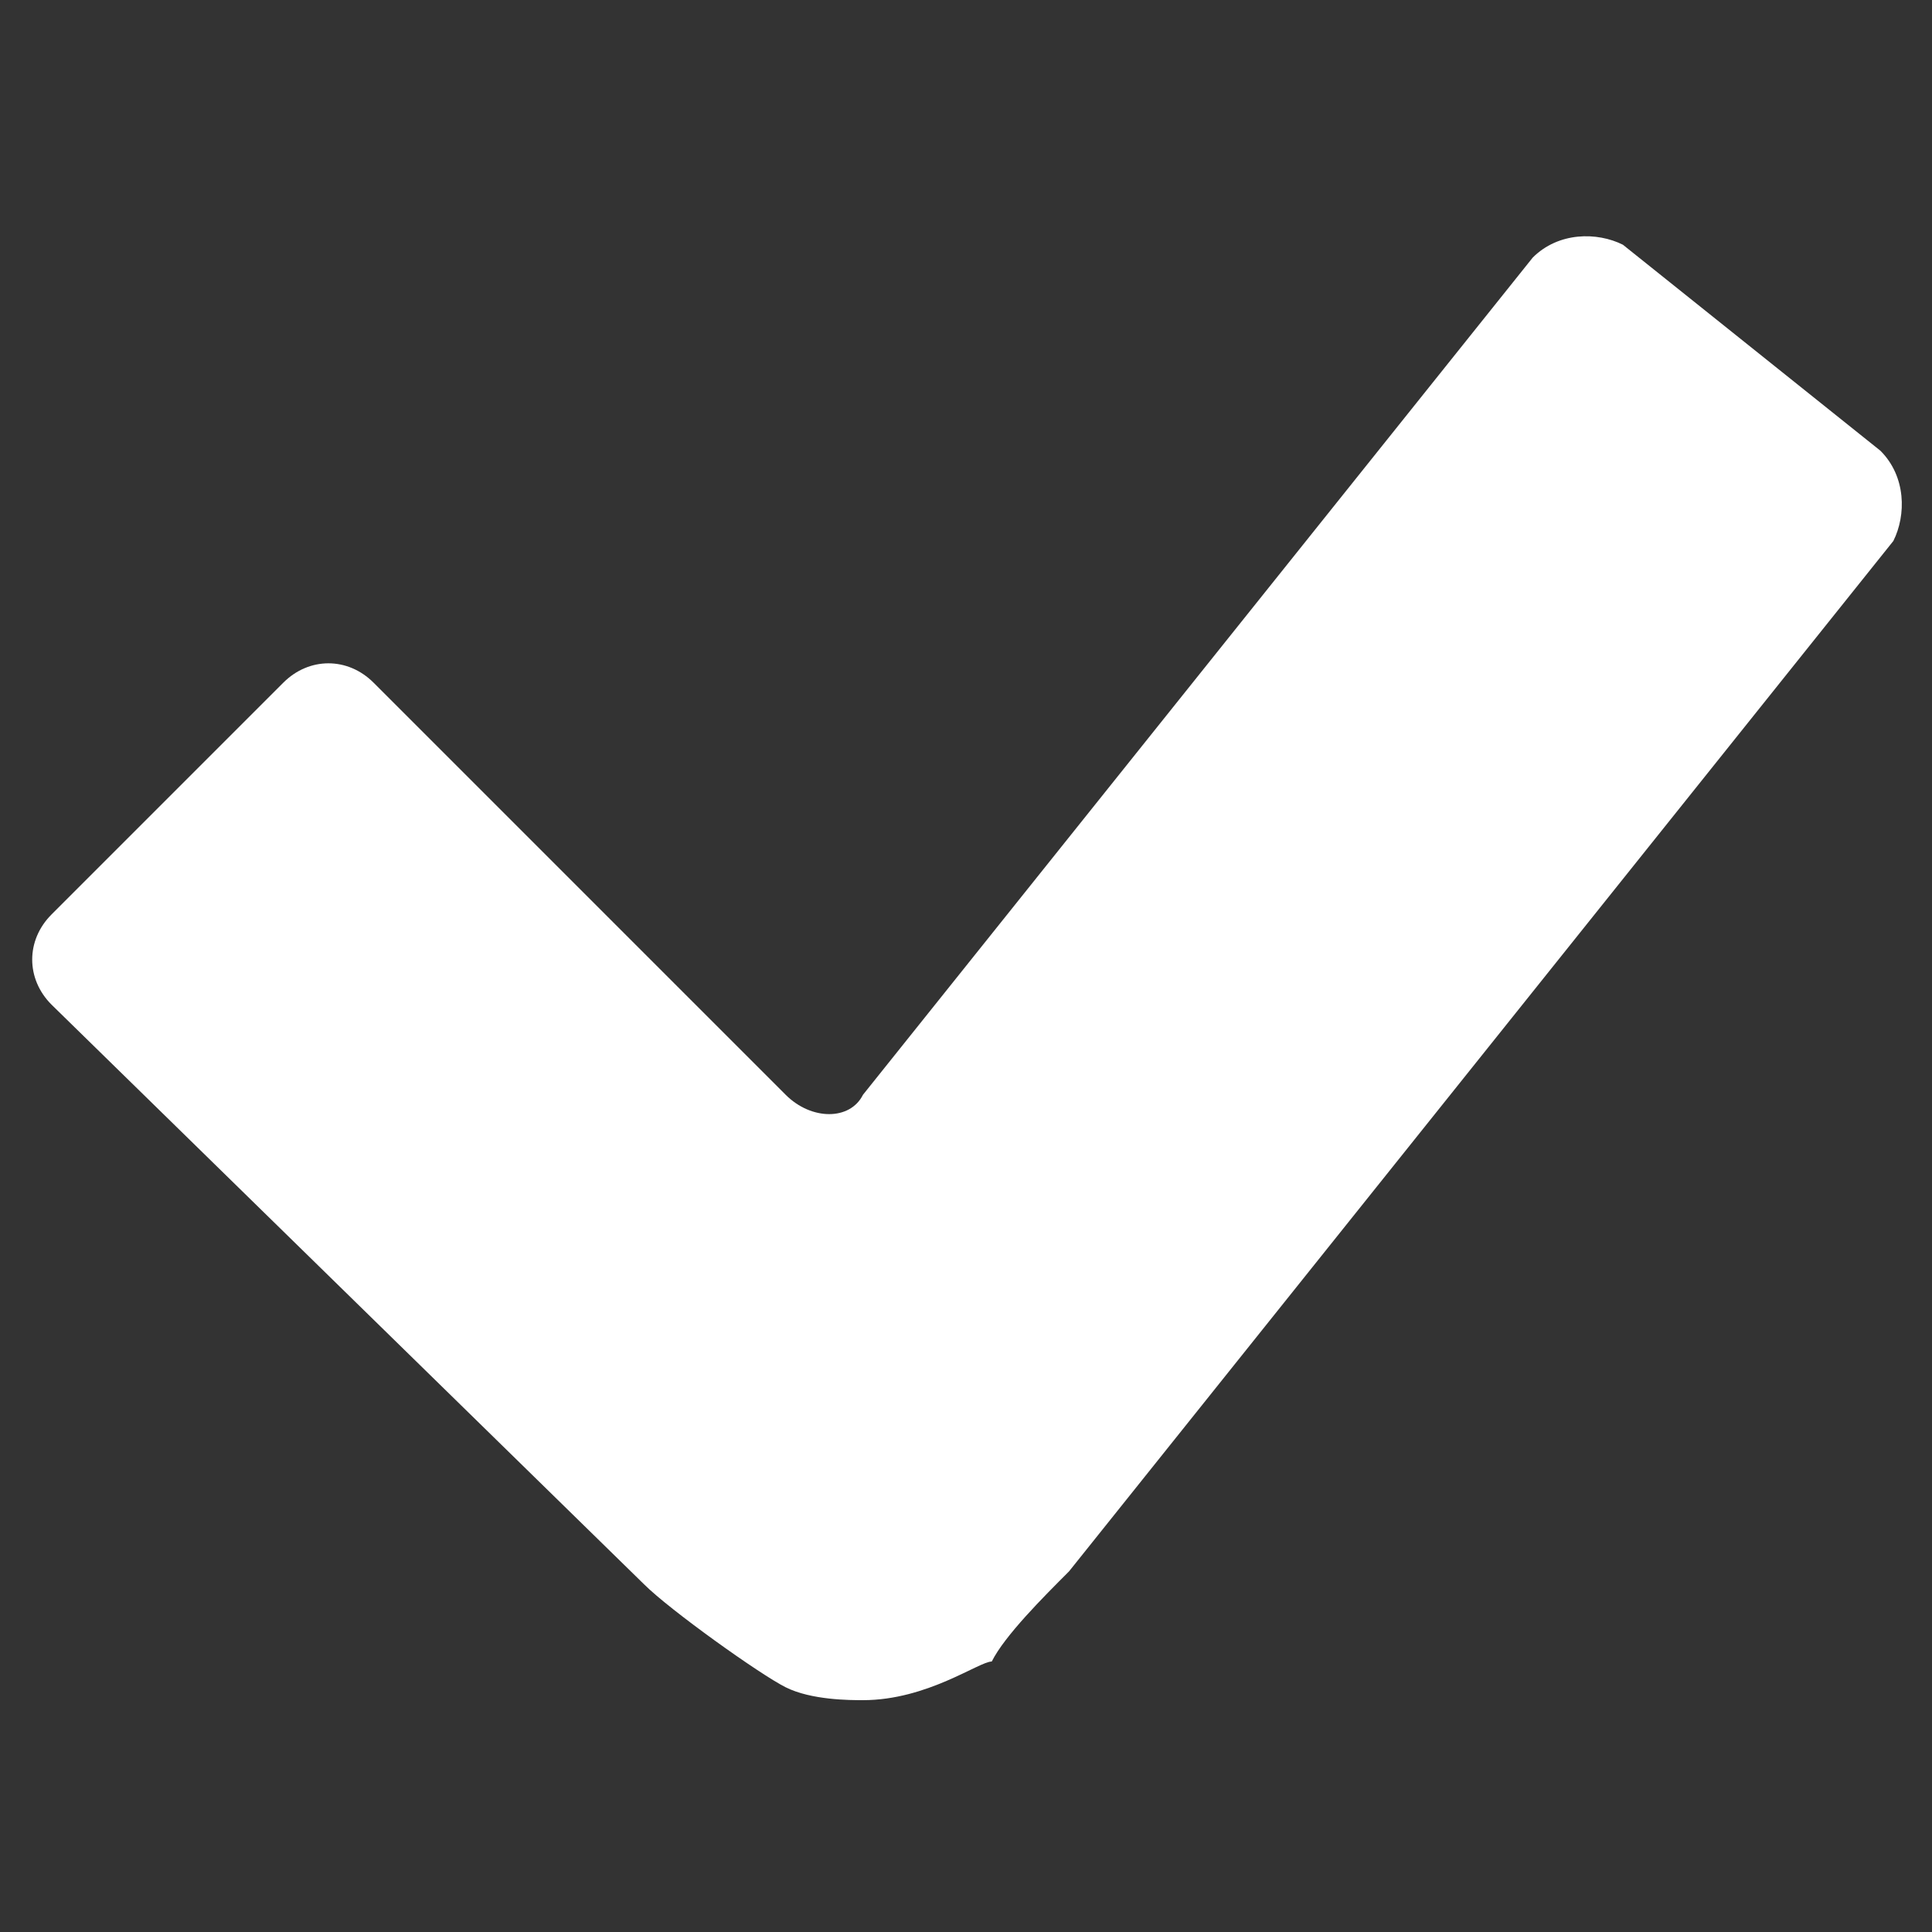 <?xml version="1.0" encoding="utf-8"?>
<!-- Generator: Adobe Illustrator 18.1.0, SVG Export Plug-In . SVG Version: 6.00 Build 0)  -->
<svg version="1.1" id="Layer_1" xmlns="http://www.w3.org/2000/svg" xmlns:xlink="http://www.w3.org/1999/xlink" x="0px" y="0px"
	 width="15px" height="15px" viewBox="0 0 15 15" enable-background="new 0 0 15 15" xml:space="preserve">
<rect x="0" y="0" width="15" height="15" fill="#333333" stroke="none"/>
<path fill="#FFFFFF" d="M6.7,13.2c-0.1,0-0.4,0-0.6-0.1c-0.2-0.1-0.9-0.6-1.1-0.8L0.4,7.8c-0.2-0.2-0.2-0.5,0-0.7l1.8-1.8
	c0.2-0.2,0.5-0.2,0.7,0l3.2,3.2c0.2,0.2,0.5,0.2,0.6,0L11.9,2c0.2-0.2,0.5-0.2,0.7-0.1l2,1.6c0.2,0.2,0.2,0.5,0.1,0.7l-6.4,8
	c-0.2,0.2-0.5,0.5-0.6,0.7C7.6,12.9,7.2,13.2,6.7,13.2C6.7,13.2,6.7,13.2,6.7,13.2z"/>
</svg>
